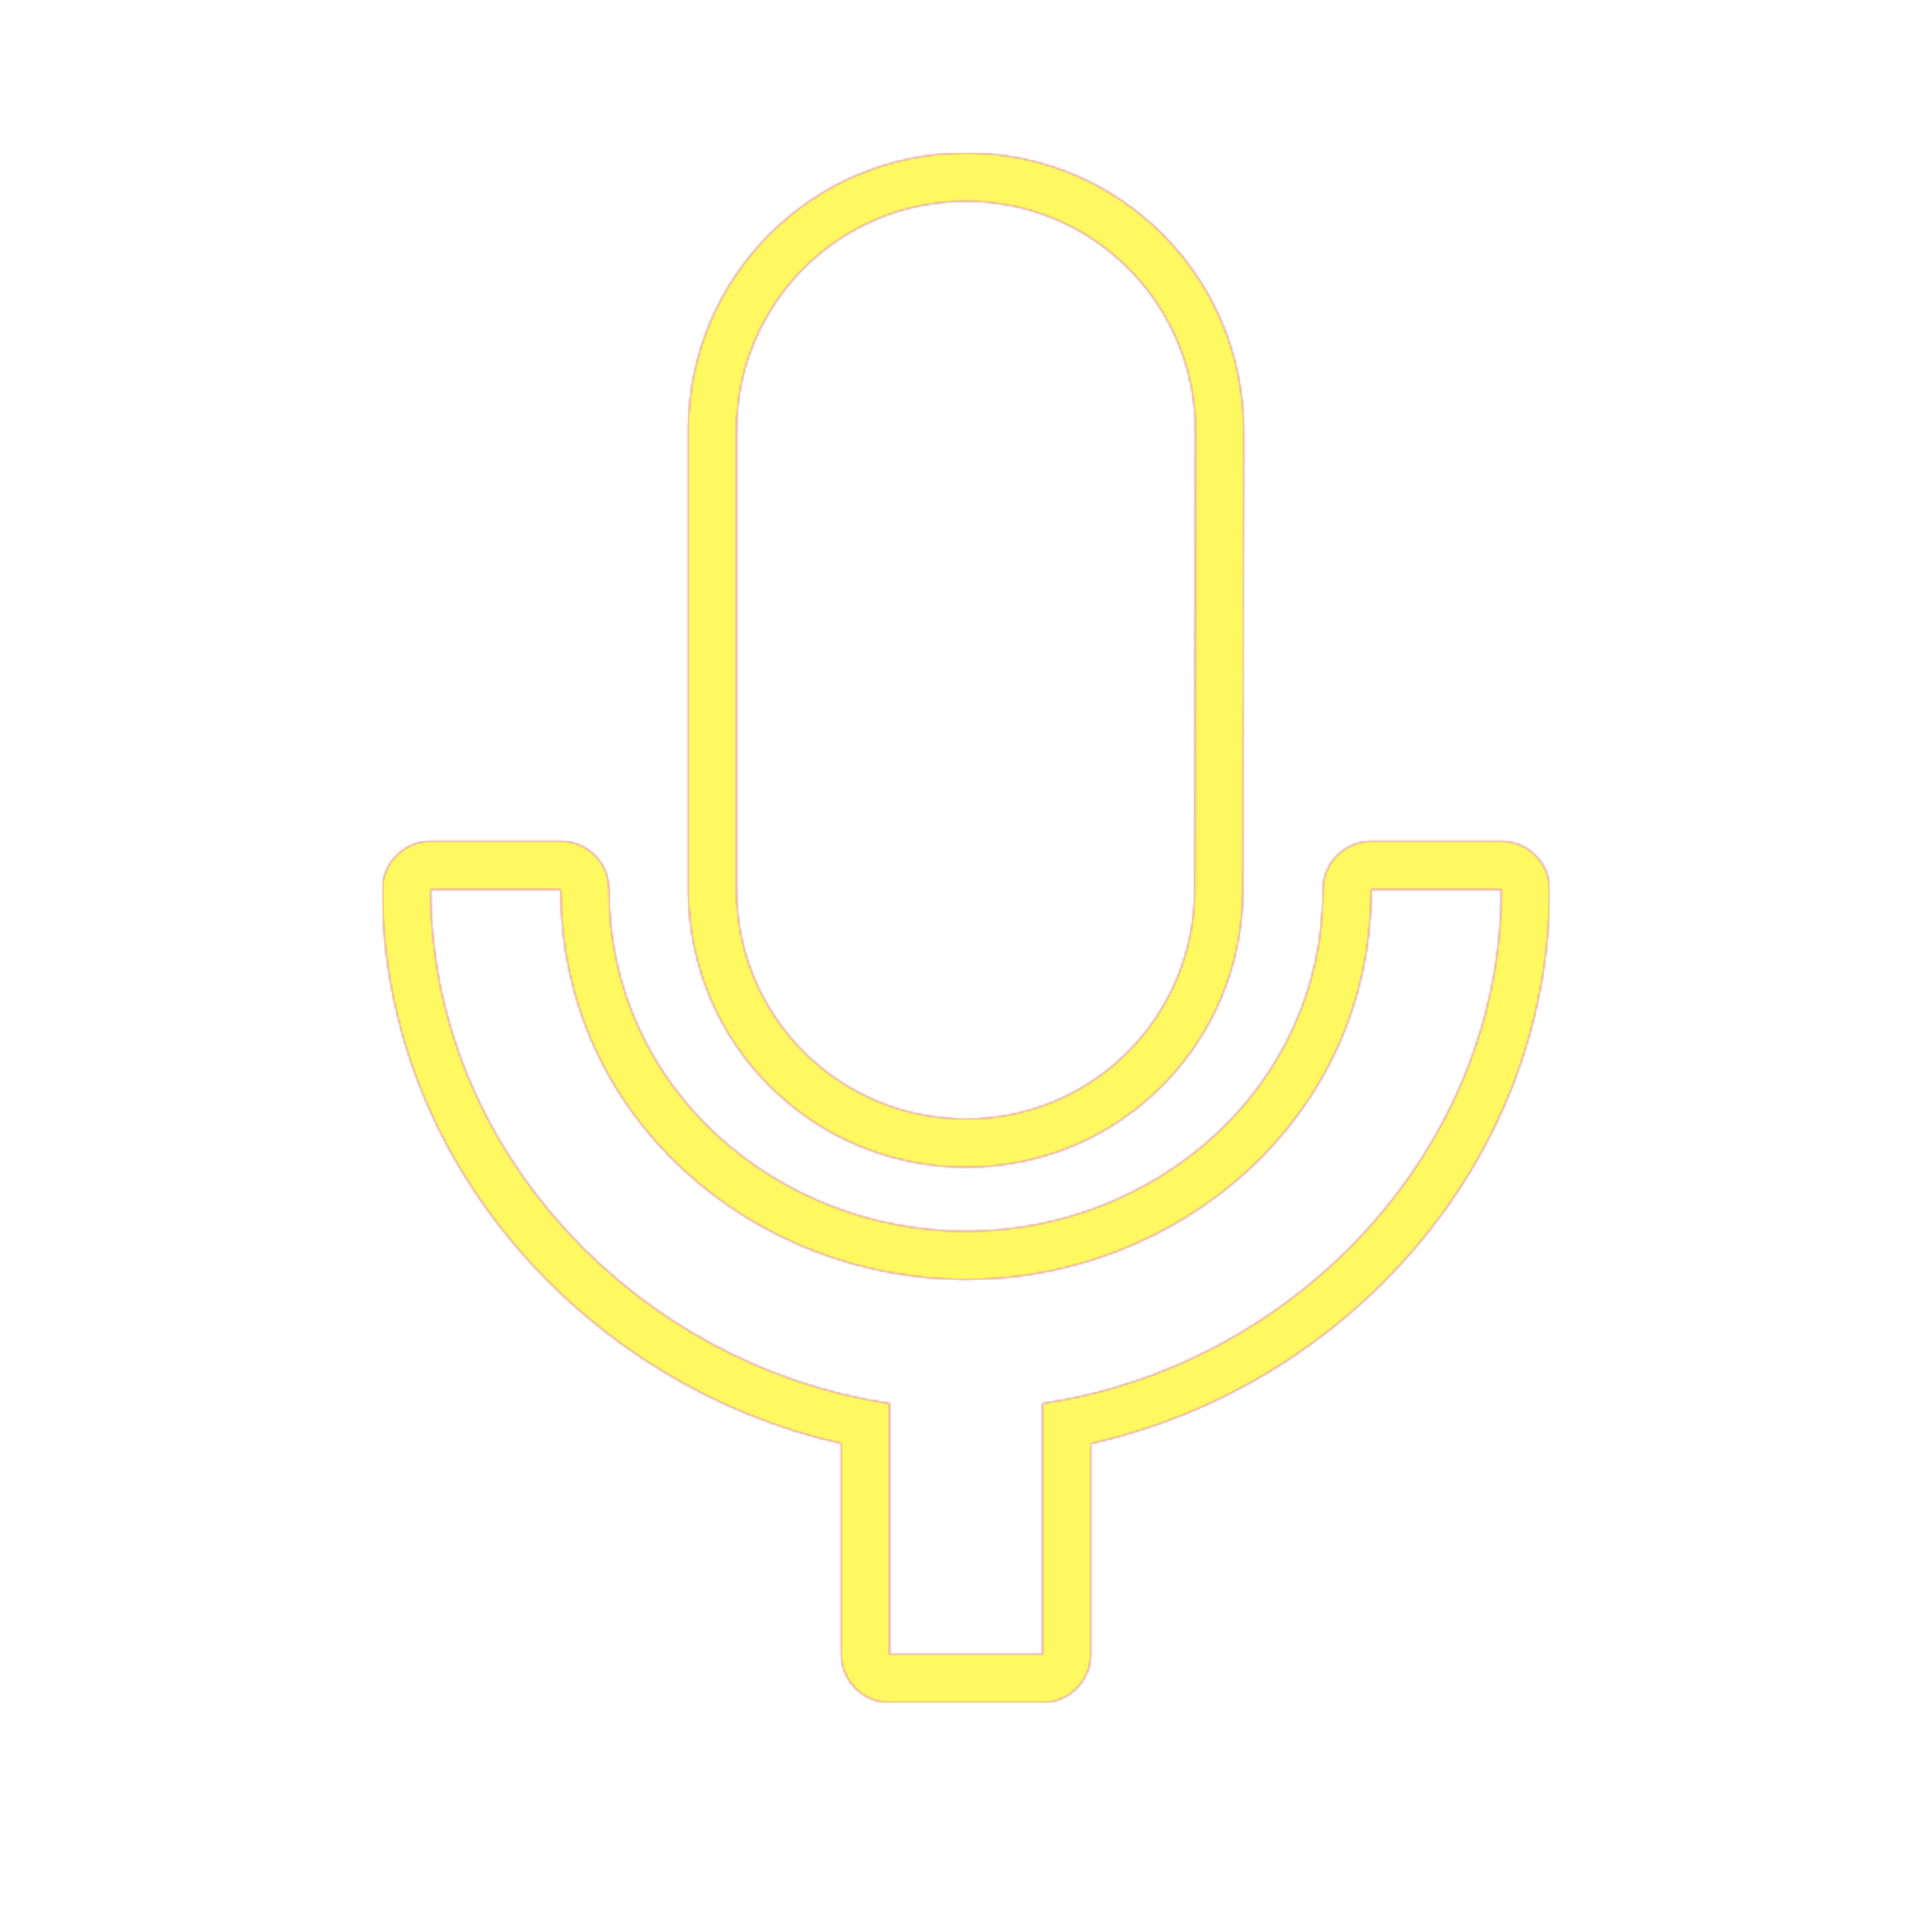 <svg version="1.1" xmlns="http://www.w3.org/2000/svg" xmlns:xlink="http://www.w3.org/1999/xlink" viewBox="0,0,1024,1024">
	<!-- Color names: teamapps-color-1, teamapps-color-2, teamapps-color-3 -->
	<desc>mic icon - Licensed under Apache License v2.0 (http://www.apache.org/licenses/LICENSE-2.0) - Created with Iconfu.com - Derivative work of Material icons (Copyright Google Inc.)</desc>
	<defs>
		<linearGradient x1="0" y1="1024" x2="1024" y2="0" id="color-QUSglOCv" gradientUnits="userSpaceOnUse">
			<stop offset="0.2" stop-color="#000000"/>
			<stop offset="0.8" stop-color="#ffffff"/>
		</linearGradient>
		<radialGradient cx="0" cy="0" r="1448.15" id="color-va5KoaWO" gradientUnits="userSpaceOnUse">
			<stop offset="0.08" stop-color="#ffffff"/>
			<stop offset="1" stop-color="#000000"/>
		</radialGradient>
		<filter id="filter-8JzHQkFO" color-interpolation-filters="sRGB">
			<feOffset/>
		</filter>
		<mask id="mask-3Ot2cwyD">
			<rect fill="url(#color-QUSglOCv)" x="202.66" y="81.06" width="618.67" height="821.34"/>
		</mask>
		<mask id="mask-NcuCfnSX">
			<path d="M821.34,471.46c0,144.8 -108.85,263.88 -243.2,293.69v111.65c0,14.14 -11.46,25.6 -25.6,25.6h-81.07c-14.14,0 -25.6,-11.46 -25.6,-25.6v-111.71c-134.3,-30.14 -243.2,-149.16 -243.2,-293.63c0,-14.14 11.46,-25.6 25.6,-25.6h68.91c14.14,0 25.6,11.46 25.6,25.6c0,105.47 89.41,181.12 189.22,181.12c99.81,0 189.22,-75.65 189.22,-181.12c0,-14.14 11.46,-25.6 25.6,-25.6h68.91c14.14,0 25.6,11.46 25.6,25.6zM364.8,471.46v-243.2c0,-81.43 65.77,-147.2 147.2,-147.2c81.43,0 147.2,65.77 147.2,147.2l-0.41,243.24c-0.02,81.29 -65.27,147.16 -146.79,147.16c-81.43,0 -147.2,-65.77 -147.2,-147.2zM726.82,471.46c0,121.6 -102.95,206.72 -214.82,206.72c-111.87,0 -214.82,-85.12 -214.82,-206.72h-68.91c0,138.22 110.25,252.52 243.2,272.38v132.95h81.07v-132.95c132.95,-19.46 243.2,-133.76 243.2,-272.38zM512,593.06c67.29,0 121.19,-54.31 121.19,-121.6l0.41,-243.2c0,-67.29 -54.31,-121.6 -121.6,-121.6c-67.29,0 -121.6,54.31 -121.6,121.6v243.2c0,67.29 54.31,121.6 121.6,121.6z" fill="#ffffff"/>
		</mask>
		<mask id="mask-y1bMBJQd">
			<path d="M821.34,471.46c0,144.8 -108.85,263.88 -243.2,293.69v111.65c0,14.14 -11.46,25.6 -25.6,25.6h-81.07c-14.14,0 -25.6,-11.46 -25.6,-25.6v-111.71c-134.3,-30.14 -243.2,-149.16 -243.2,-293.63c0,-14.14 11.46,-25.6 25.6,-25.6h68.91c14.14,0 25.6,11.46 25.6,25.6c0,105.47 89.41,181.12 189.22,181.12c99.81,0 189.22,-75.65 189.22,-181.12c0,-14.14 11.46,-25.6 25.6,-25.6h68.91c14.14,0 25.6,11.46 25.6,25.6zM364.8,471.46v-243.2c0,-81.43 65.77,-147.2 147.2,-147.2c81.43,0 147.2,65.77 147.2,147.2l-0.41,243.24c-0.02,81.29 -65.27,147.16 -146.79,147.16c-81.43,0 -147.2,-65.77 -147.2,-147.2zM726.82,471.46c0,121.6 -102.95,206.72 -214.82,206.72c-111.87,0 -214.82,-85.12 -214.82,-206.72h-68.91c0,138.22 110.25,252.52 243.2,272.38v132.95h81.07v-132.95c132.95,-19.46 243.2,-133.76 243.2,-272.38zM512,593.06c67.29,0 121.19,-54.31 121.19,-121.6l0.41,-243.2c0,-67.29 -54.31,-121.6 -121.6,-121.6c-67.29,0 -121.6,54.31 -121.6,121.6v243.2c0,67.29 54.31,121.6 121.6,121.6z" fill="url(#color-va5KoaWO)"/>
		</mask>
	</defs>
	<g fill="none" fill-rule="nonzero" style="mix-blend-mode: normal">
		<g mask="url(#mask-NcuCfnSX)">
			<g color="#ff0000" class="teamapps-color-2">
				<rect x="202.66" y="81.06" width="618.67" height="821.34" fill="currentColor"/>
			</g>
			<g color="#bc13e0" class="teamapps-color-3" mask="url(#mask-3Ot2cwyD)">
				<rect x="202.66" y="81.06" width="618.67" height="821.34" fill="currentColor"/>
			</g>
		</g>
		<g filter="url(#filter-8JzHQkFO)" mask="url(#mask-y1bMBJQd)">
			<g color="#fff961" class="teamapps-color-1">
				<rect x="202.66" y="81.06" width="618.67" height="821.34" fill="currentColor"/>
			</g>
		</g>
	</g>
</svg>